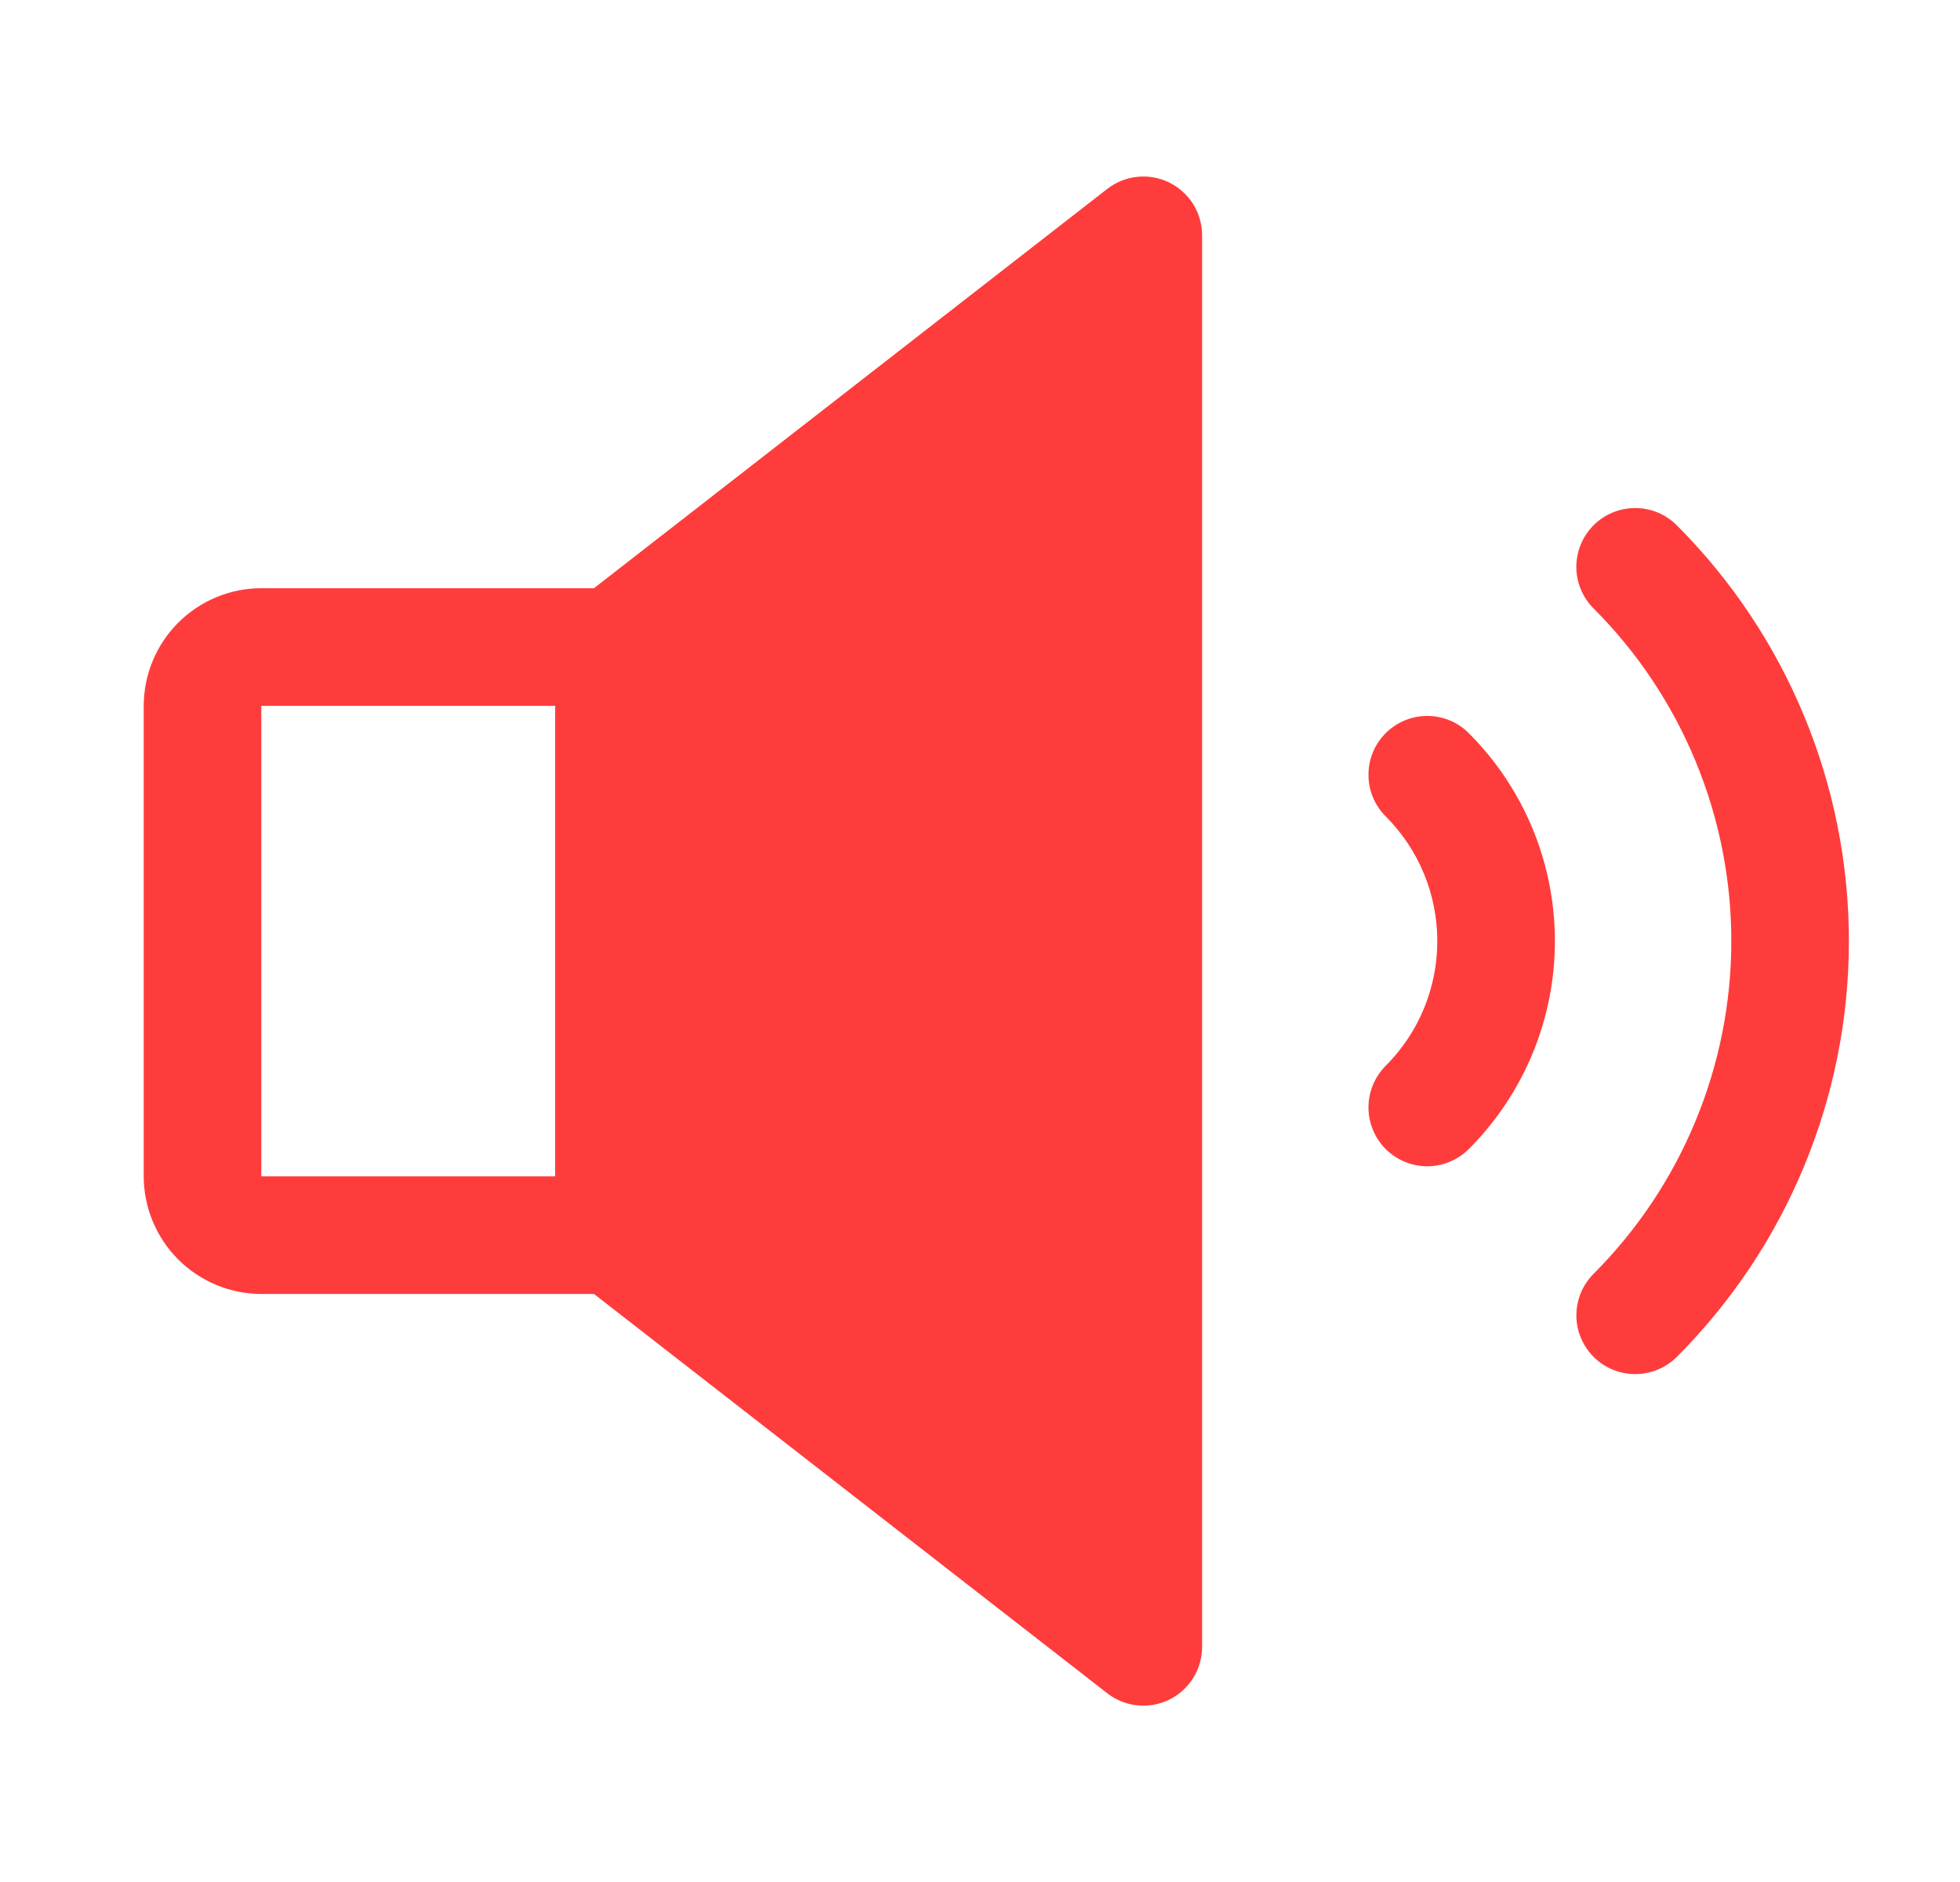 <svg width="25" height="24" viewBox="0 0 25 24" fill="none" xmlns="http://www.w3.org/2000/svg">
<path d="M21.387 6.698C21.246 6.557 21.055 6.478 20.856 6.479C20.657 6.479 20.467 6.558 20.326 6.698C20.186 6.839 20.107 7.029 20.106 7.228C20.106 7.427 20.185 7.618 20.326 7.759C20.883 8.316 21.325 8.977 21.626 9.705C21.928 10.433 22.083 11.213 22.083 12.001C22.083 12.789 21.928 13.569 21.626 14.297C21.325 15.025 20.883 15.687 20.326 16.244C20.186 16.385 20.107 16.575 20.107 16.774C20.107 16.973 20.186 17.163 20.327 17.304C20.467 17.444 20.658 17.523 20.856 17.523C21.055 17.523 21.246 17.445 21.387 17.305C22.793 15.898 23.583 13.99 23.583 12.001C23.583 10.012 22.793 8.104 21.387 6.698V6.698Z" fill="#FF3C3C"/>
<path d="M14.913 2.327C14.787 2.266 14.646 2.24 14.506 2.255C14.366 2.269 14.234 2.323 14.123 2.409L7.576 7.501H3.333C2.936 7.501 2.554 7.66 2.273 7.941C1.992 8.222 1.834 8.603 1.833 9.001V15.001C1.834 15.399 1.992 15.78 2.273 16.061C2.554 16.342 2.936 16.501 3.333 16.501H7.576L14.123 21.593C14.234 21.679 14.366 21.733 14.506 21.747C14.646 21.762 14.787 21.736 14.913 21.675C15.039 21.613 15.145 21.517 15.22 21.398C15.294 21.279 15.333 21.141 15.333 21.001V3.001C15.333 2.861 15.294 2.723 15.22 2.604C15.145 2.485 15.039 2.389 14.913 2.327ZM3.333 9.001H7.081V15.001H3.333V9.001Z" fill="#FF3C3C"/>
<path d="M17.674 9.35C17.605 9.419 17.549 9.502 17.512 9.593C17.474 9.684 17.455 9.781 17.455 9.88C17.455 9.978 17.474 10.076 17.512 10.167C17.549 10.258 17.605 10.341 17.674 10.41C17.883 10.619 18.049 10.867 18.162 11.14C18.275 11.413 18.333 11.706 18.333 12.001C18.333 12.297 18.275 12.589 18.162 12.862C18.049 13.135 17.883 13.383 17.674 13.592C17.534 13.733 17.455 13.924 17.455 14.122C17.455 14.321 17.534 14.512 17.674 14.653C17.815 14.793 18.006 14.873 18.204 14.873C18.403 14.873 18.594 14.793 18.735 14.653C19.083 14.305 19.359 13.891 19.548 13.436C19.736 12.981 19.833 12.494 19.833 12.001C19.833 11.509 19.736 11.021 19.548 10.566C19.359 10.111 19.083 9.698 18.735 9.35C18.665 9.28 18.583 9.225 18.492 9.187C18.401 9.149 18.303 9.13 18.204 9.13C18.106 9.13 18.009 9.149 17.918 9.187C17.826 9.225 17.744 9.28 17.674 9.35Z" fill="#FF3C3C"/>
</svg>
